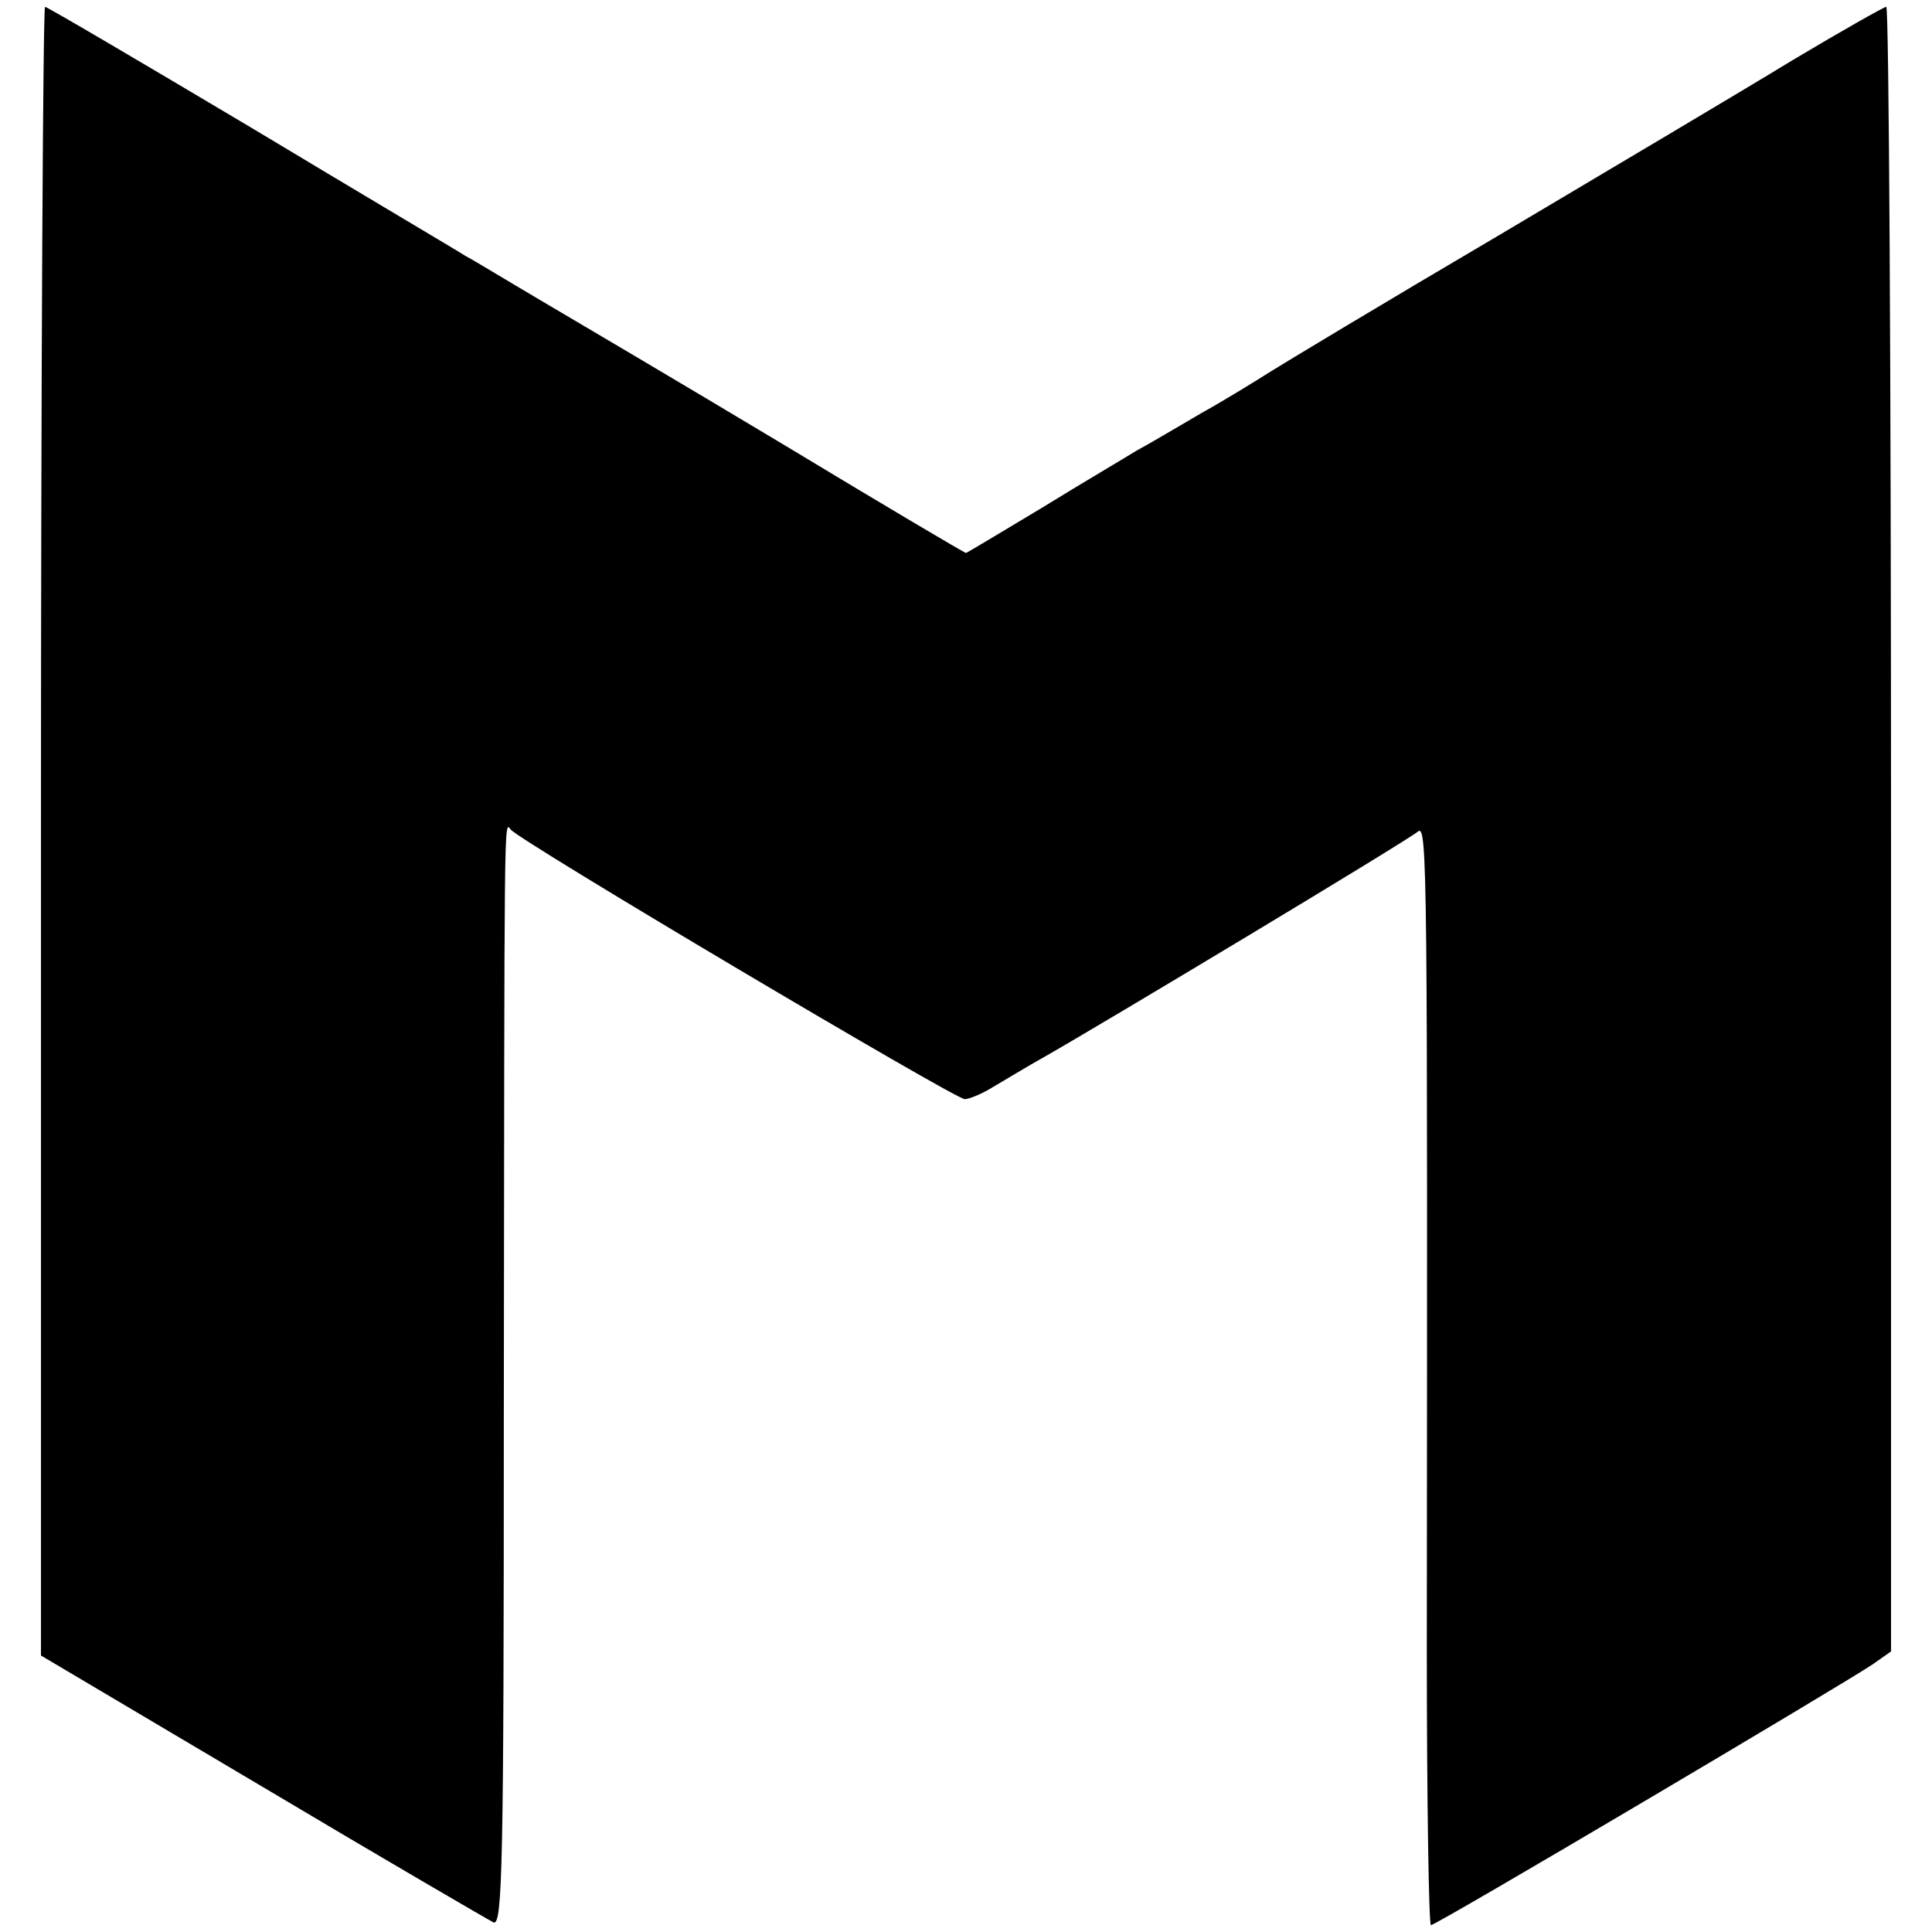 <?xml version="1.0" standalone="no"?>
<!DOCTYPE svg PUBLIC "-//W3C//DTD SVG 20010904//EN"
 "http://www.w3.org/TR/2001/REC-SVG-20010904/DTD/svg10.dtd">
<svg version="1.0" xmlns="http://www.w3.org/2000/svg"
 width="283pt" height="283pt" viewBox="0 0 283 283"
 preserveAspectRatio="xMidYMid meet">
<g transform="translate(0,283) scale(0.1,-0.1)"
fill="#000000" stroke="none">
<path d="M60 1613 l0 -1208 324 -192 c178 -106 331 -195 339 -199 13 -5 15 84
15 743 1 891 0 871 10 858 10 -15 651 -395 665 -395 7 0 26 8 42 18 17 10 50
30 75 44 81 46 534 318 547 330 14 11 14 -51 13 -1200 0 -221 3 -402 6 -402 8
0 604 353 647 382 l27 19 0 1205 c0 662 -3 1204 -7 1204 -3 0 -65 -35 -137
-78 -72 -44 -266 -159 -431 -257 -165 -97 -316 -188 -335 -200 -19 -12 -64
-40 -100 -60 -36 -21 -78 -46 -95 -55 -16 -10 -79 -47 -139 -84 -60 -36 -110
-66 -111 -66 -2 0 -122 71 -266 158 -145 87 -306 182 -357 212 -51 30 -100 60
-110 65 -9 6 -151 90 -314 188 -163 97 -299 177 -302 177 -3 0 -6 -543 -6
-1207z"/>
</g>
</svg>
